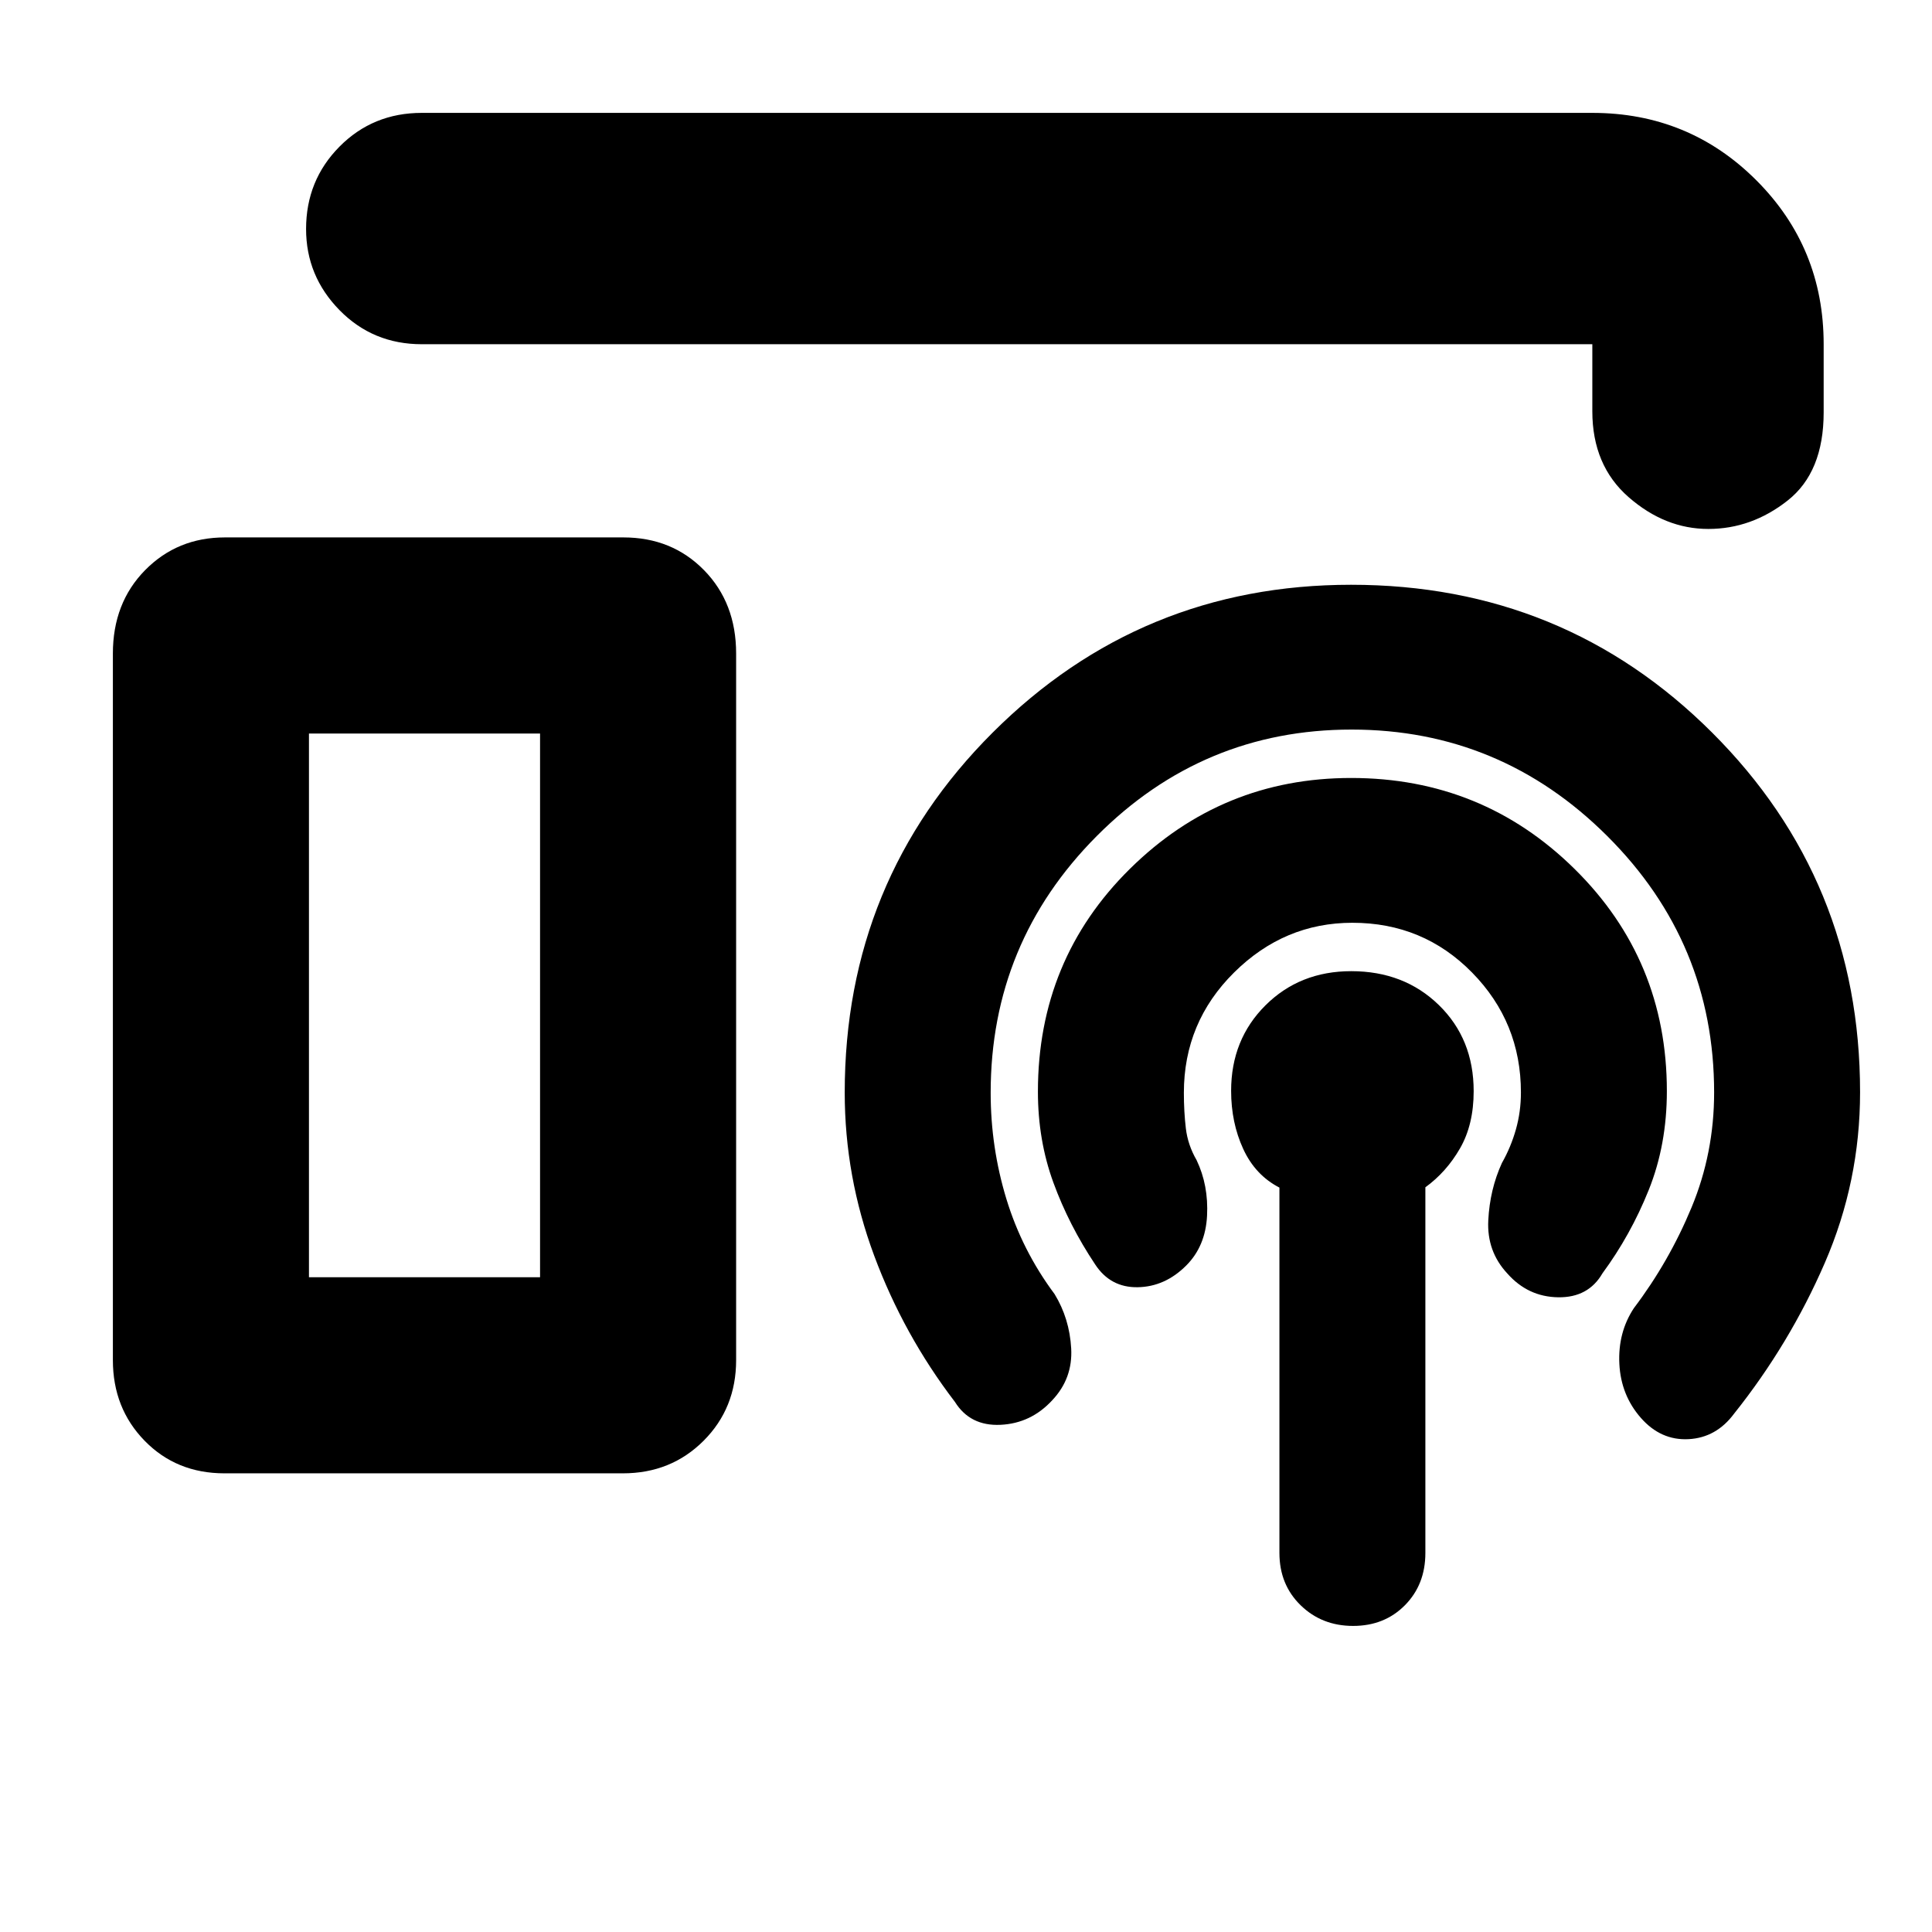 <svg xmlns="http://www.w3.org/2000/svg" height="20" viewBox="0 -960 960 960" width="20"><path d="M209.57-788.96q-24.26 0-40.87-16.94-16.61-16.95-16.61-40.32 0-24.17 16.61-40.93 16.61-16.76 40.87-16.76h581.65q48 0 81.48 33.48 33.47 33.47 33.47 81.47v33.87q0 29.7-17.91 43.81-17.91 14.11-39.4 14.11t-39.57-15.77q-18.07-15.76-18.07-42.71v-33.31H209.57Zm-98.05 561.05q-23.86 0-39.65-16.18-15.78-16.17-15.78-40.08v-351.09q0-25.16 16.01-41.43t39.68-16.27h198q24.1 0 40.05 16.27 15.95 16.27 15.95 41.43v351.09q0 23.91-16.17 40.08-16.18 16.18-40.09 16.18h-198Zm524.22 39.56v-181.54q-12-6.18-18-19.23t-6-28.85q0-25.49 17.06-42.48 17.07-16.98 42.63-16.98 26.25 0 43.54 16.84 17.29 16.85 17.29 42.78 0 16.64-6.78 28.42-6.78 11.78-17.22 19.35v181.69q0 15.72-10.17 25.99-10.17 10.27-25.73 10.27-15.55 0-26.09-10.27-10.53-10.27-10.53-25.99Zm36.29-313.13q-33.9 0-58.83 24.72-24.94 24.71-24.94 59.77 0 9.37.98 17.64.98 8.28 5.33 15.78 6 12.57 5.21 27.7-.78 15.13-10.35 24.7-10.56 10.56-24.13 10.78-13.56.22-21.13-11.35-13-19.48-20.71-40.55-7.72-21.06-7.72-45.29 0-65.57 45.72-110.71t109.93-45.14q65.18 0 111.02 45.21 45.85 45.22 45.85 110.38 0 26.67-9 49.1-9 22.44-23 41.44-7 12.13-22.01 11.91-15.01-.22-25.26-11.82-10.25-11-9.47-26.4.78-15.41 6.78-28.52 4.44-7.82 6.94-16.64 2.5-8.81 2.5-18.4 0-34.88-24.28-59.59-24.27-24.72-59.43-24.72Zm-.43-96q-73.98 0-126.66 52.94-52.68 52.93-52.68 127.56 0 27.07 7.8 52.7Q507.87-338.65 524-317q7.43 12.13 8.27 27.02.83 14.89-9.4 25.74-10.57 11.5-25.7 12.22-15.13.72-22.69-11.41-25.48-33.32-40.11-72.66-14.63-39.35-14.63-81.01 0-105.51 73.55-178.92 73.55-73.41 178.06-73.41 105.78 0 179.35 73.41 73.56 73.41 73.56 178.77 0 44.36-17.5 84.72t-45.06 74.92q-8.88 12-22.67 12.72-13.78.72-23.69-10.57-9.91-11.28-10.69-26.84-.78-15.57 7.22-27.7 17.43-23 28.65-50.02 11.22-27.02 11.22-57.15 0-74.44-53.07-127.37-53.07-52.94-127.07-52.94ZM153.52-325.35h114.83v-270.17H153.52v270.17Zm0 0h114.83-114.83Z"/></svg>